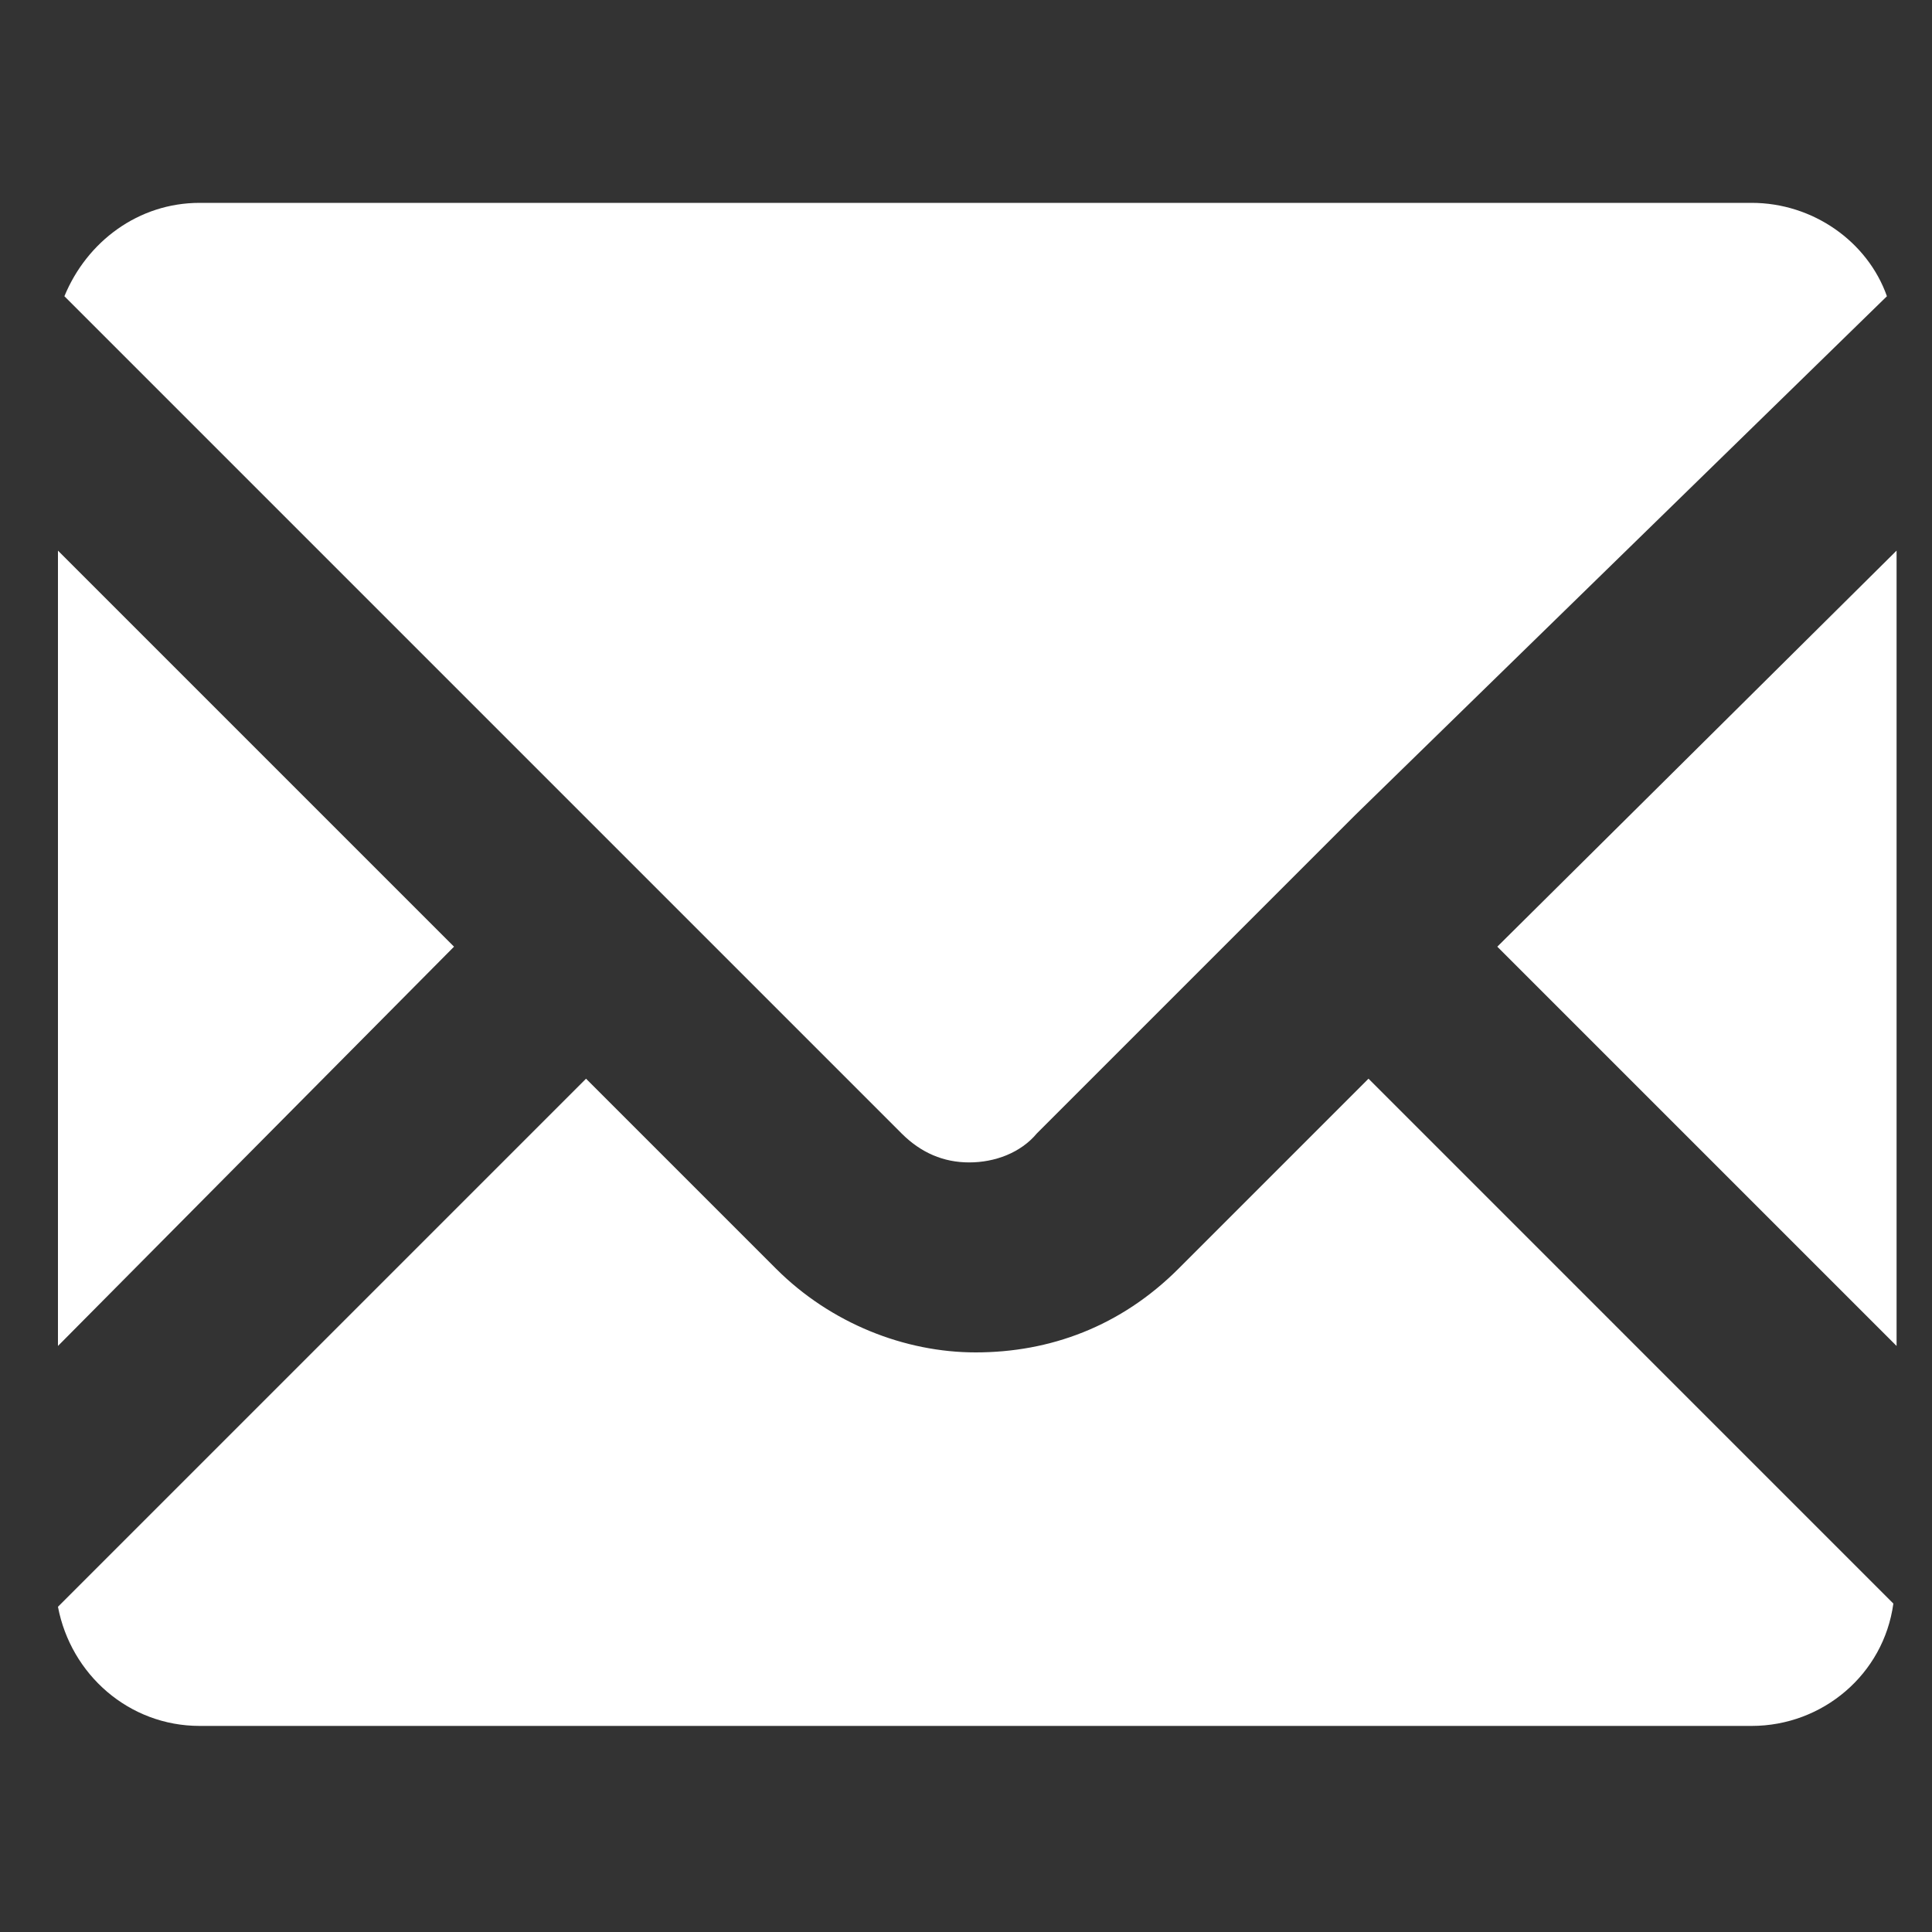 <?xml version="1.0" encoding="utf-8"?>
<!-- Generator: Adobe Illustrator 23.0.1, SVG Export Plug-In . SVG Version: 6.00 Build 0)  -->
<svg version="1.1" id="Layer_1" xmlns="http://www.w3.org/2000/svg" xmlns:xlink="http://www.w3.org/1999/xlink" x="0px" y="0px"
	 viewBox="0 0 60 60" style="enable-background:new 0 0 60 60;" xml:space="preserve">
<rect x="0" y="0" width="60" height="60" fill="#333333" stroke="none"/>
<style type="text/css">
	.st0{fill-rule:evenodd;clip-rule:evenodd;fill:#FFFFFF;}
</style>
<g>
	<path class="st0" d="M30.3,42c-2.2,0-4.5-0.9-6.2-2.6l-5.9-5.9L1.8,49.9C2.2,52,4,53.6,6.2,53.6h48.2c2.2,0,4.1-1.6,4.4-3.8
		L42.5,33.5l-5.9,5.9C34.8,41.2,32.6,42,30.3,42z"/>
	<path class="st0" d="M54.4,6.3H6.2C4.3,6.3,2.7,7.5,2,9.2l16.1,16.1l2,2l2,2l5.9,5.9c0.6,0.6,1.3,0.9,2.1,0.9
		c0.8,0,1.6-0.3,2.1-0.9l5.9-5.9l2-2l2-2L58.6,9.2C58,7.5,56.3,6.3,54.4,6.3z"/>
	<polygon class="st0" points="14.1,29.4 1.8,17.1 1.8,41.8 	"/>
	<polygon class="st0" points="46.5,29.4 58.9,41.8 58.9,17.1 	"/>
</g>
</svg>
